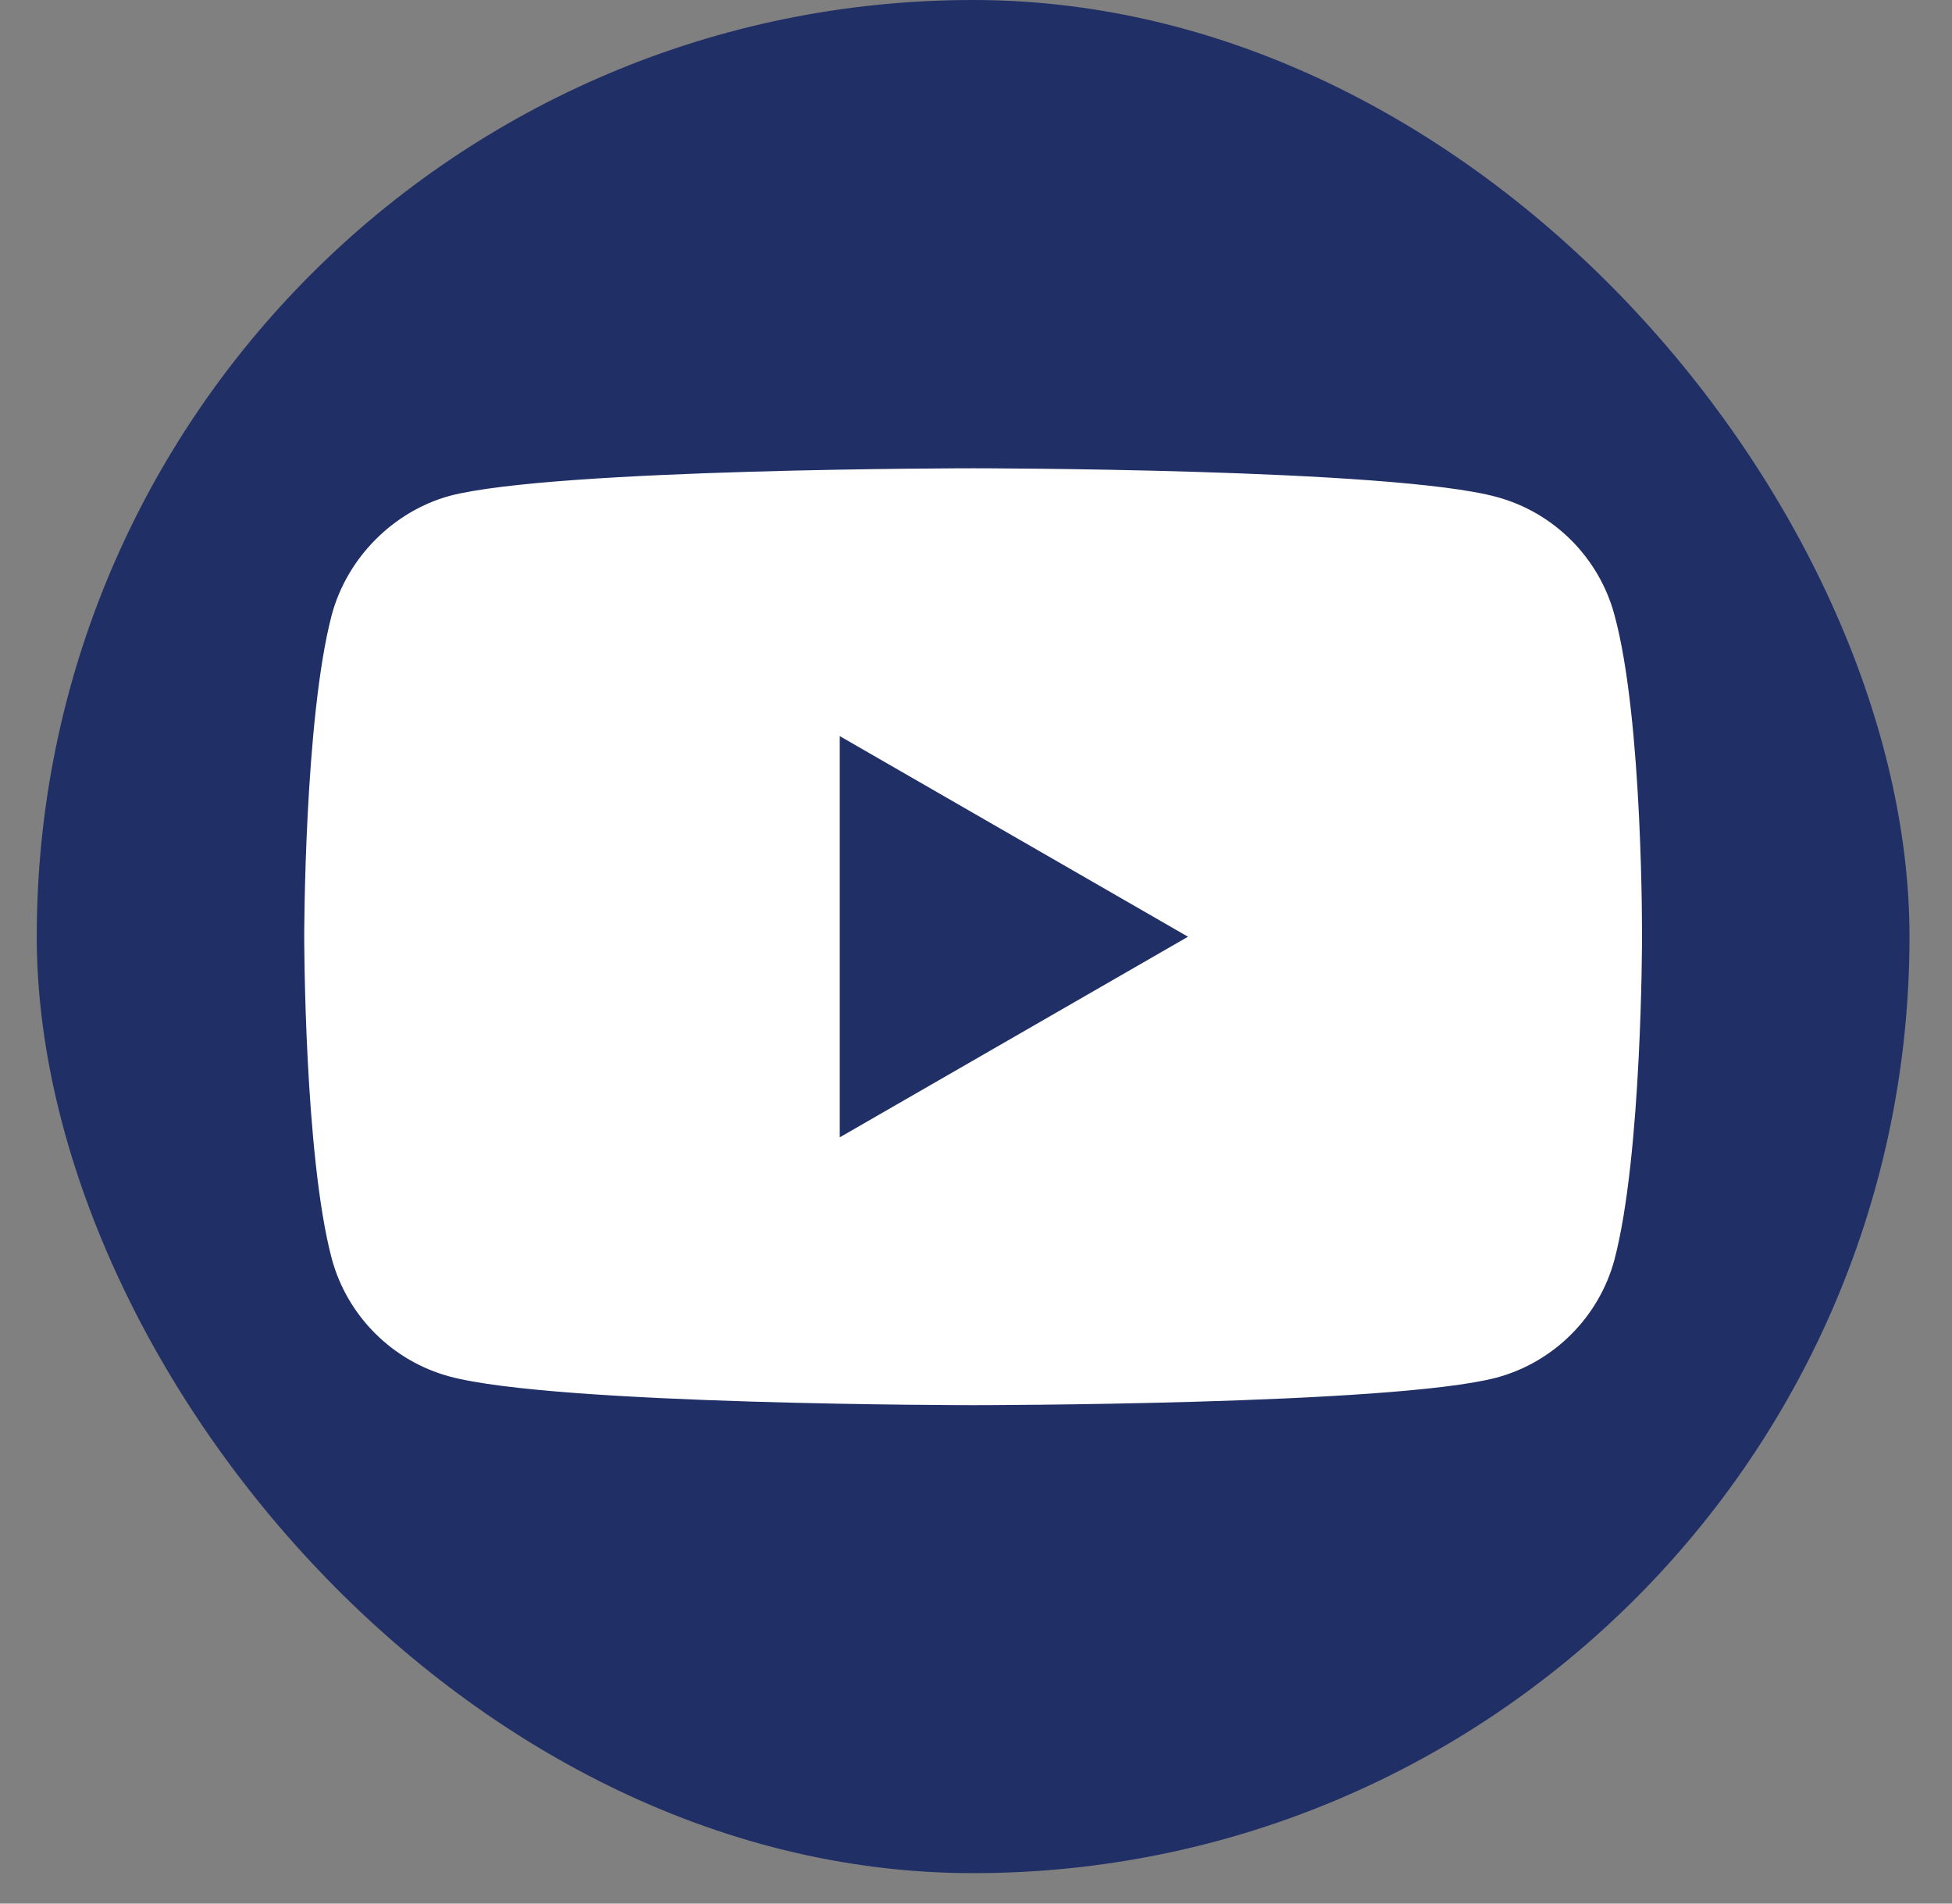 <svg width="40" height="39" viewBox="0 0 40 39" fill="none" xmlns="http://www.w3.org/2000/svg">
<rect x="0" y="0" width="40" height="39" fill="#808080" stroke="none"/>
<rect x="0.753" width="38.376" height="38.376" rx="19.188" fill="#202F66"/>
<path d="M33.083 12.598C32.767 11.423 31.841 10.497 30.667 10.181C28.522 9.594 19.941 9.594 19.941 9.594C19.941 9.594 11.36 9.594 9.214 10.159C8.063 10.475 7.114 11.423 6.798 12.598C6.234 14.743 6.234 19.191 6.234 19.191C6.234 19.191 6.234 23.663 6.798 25.785C7.114 26.959 8.04 27.885 9.214 28.201C11.382 28.788 19.941 28.788 19.941 28.788C19.941 28.788 28.522 28.788 30.667 28.224C31.841 27.908 32.767 26.982 33.083 25.808C33.648 23.663 33.648 19.214 33.648 19.214C33.648 19.214 33.67 14.743 33.083 12.598Z" fill="white"/>
<path d="M17.208 23.301L24.344 19.191L17.208 15.081V23.301Z" fill="#202F66"/>
</svg>
